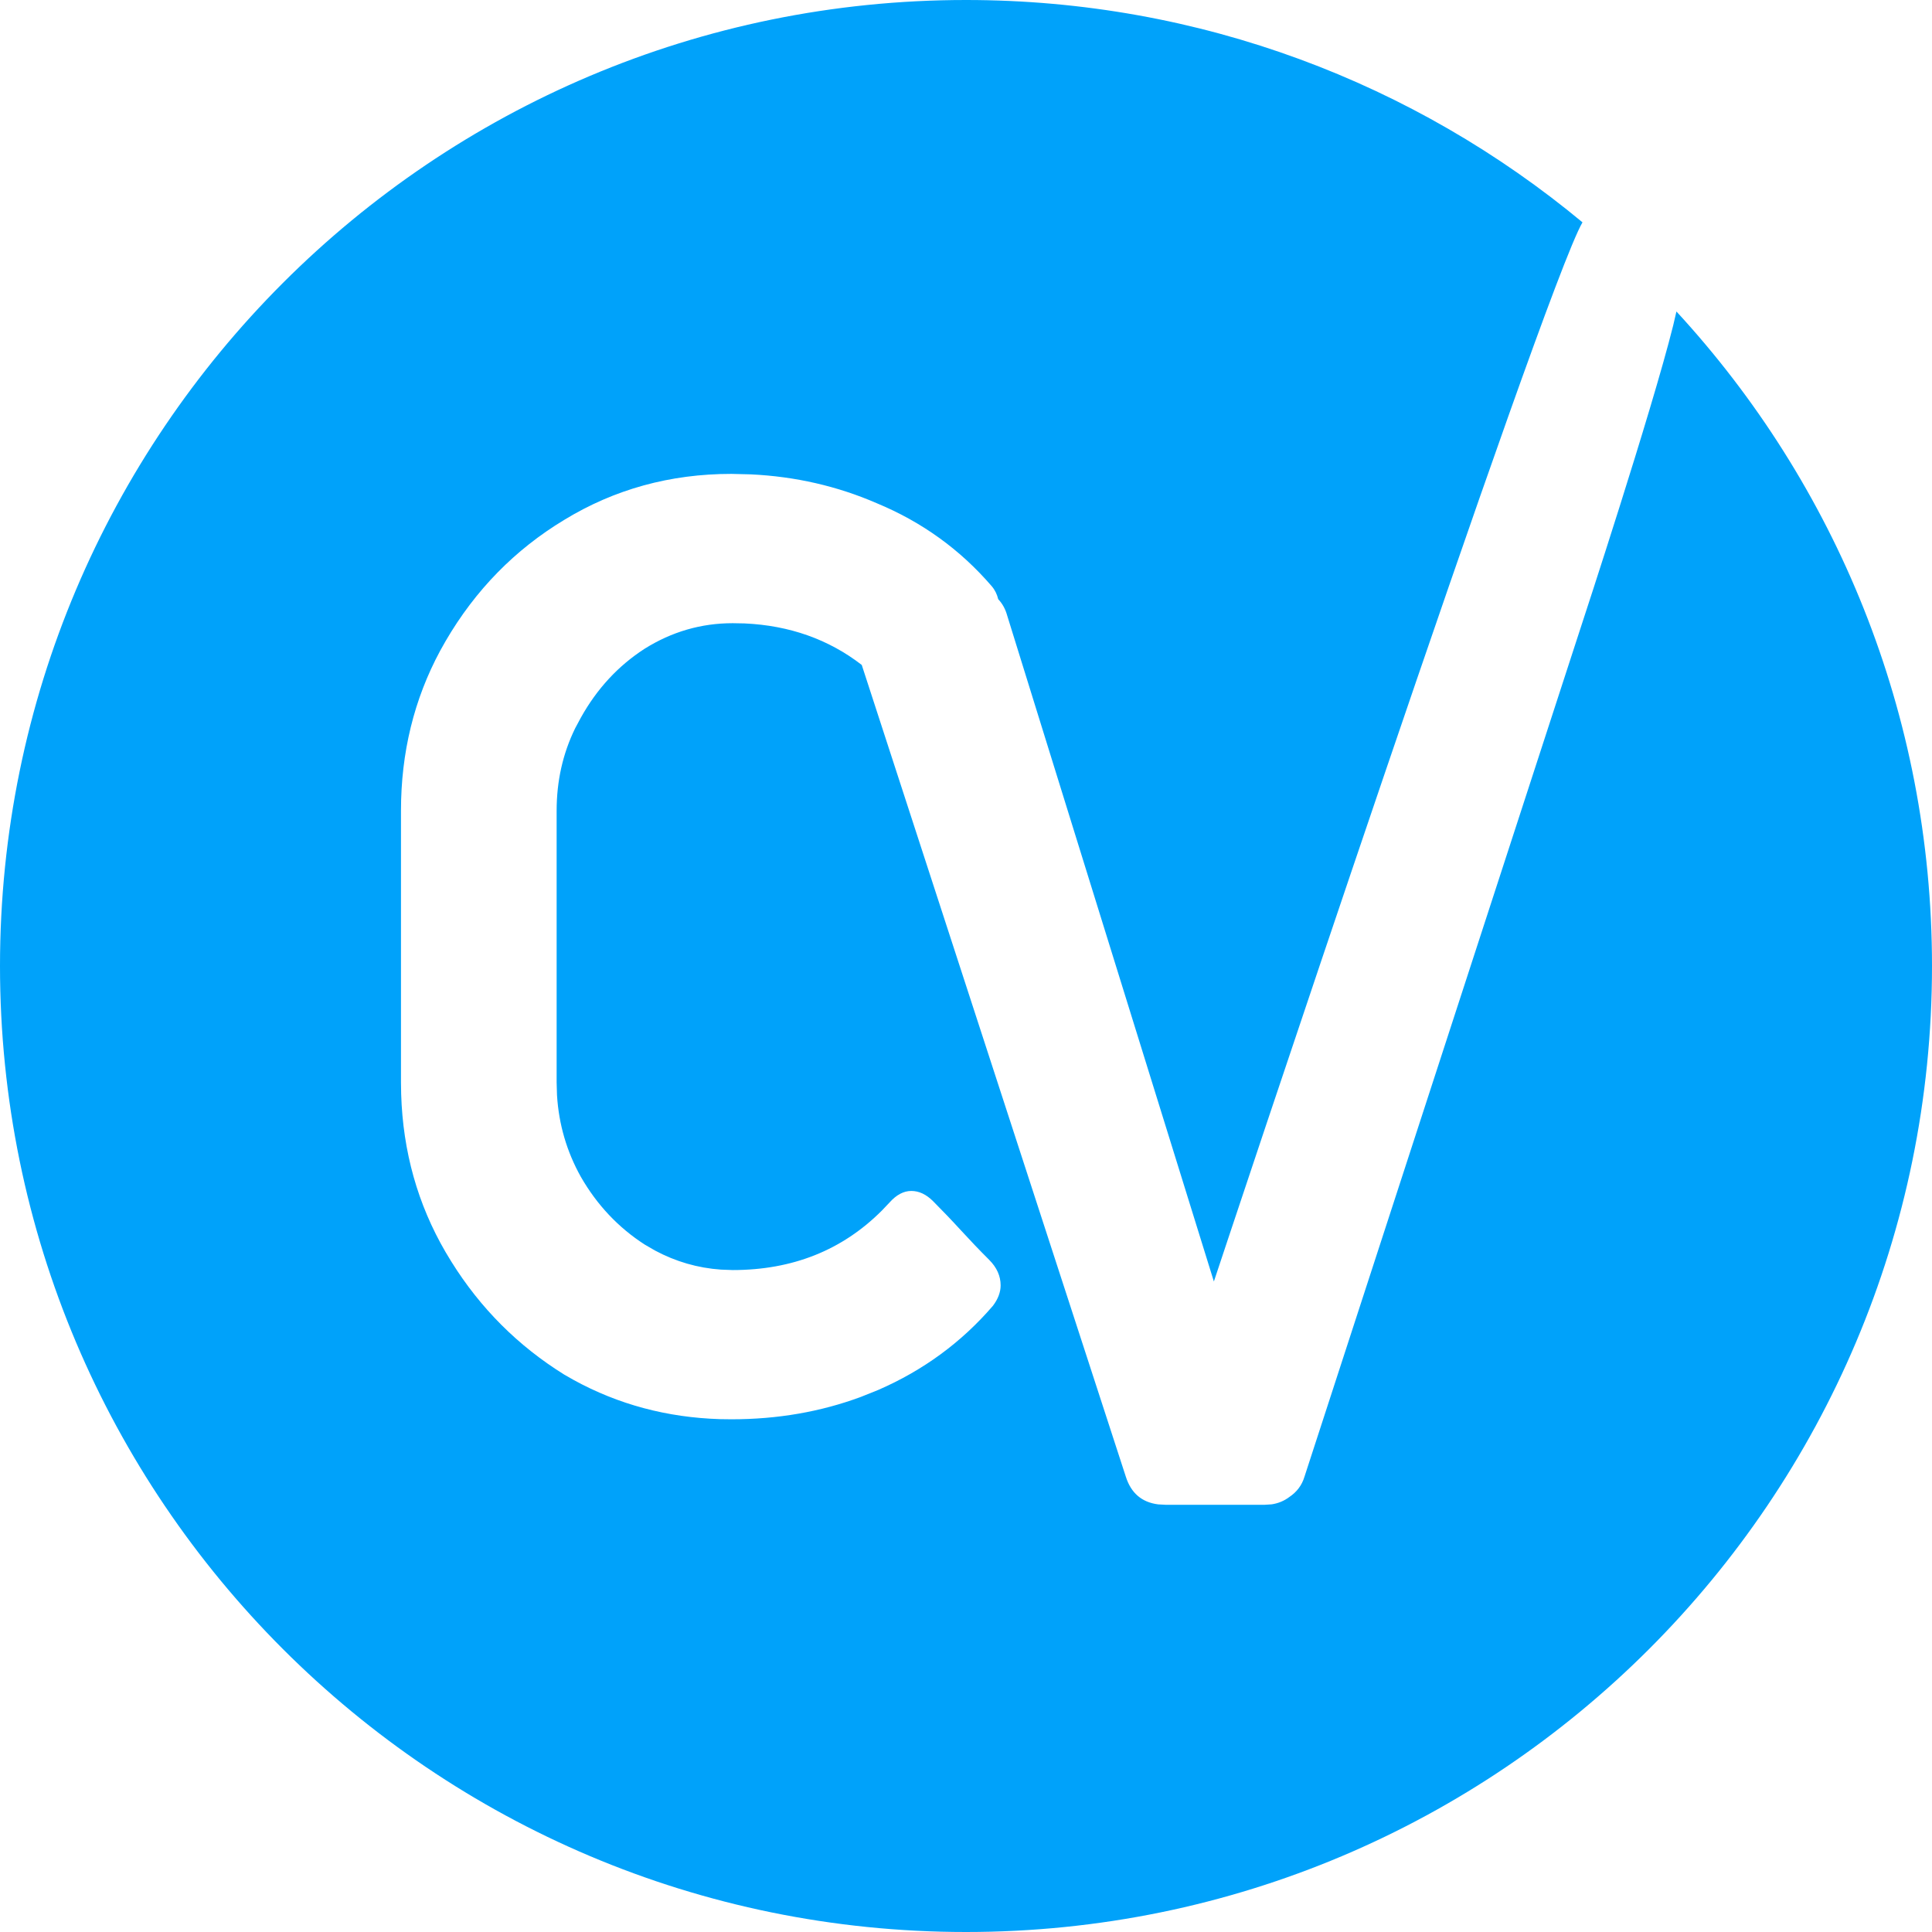 <svg xmlns="http://www.w3.org/2000/svg" version="1.1" xmlns:xlink="http://www.w3.org/1999/xlink" width="53" height="53"><svg width="53" height="53" viewBox="0 0 53 53" fill="none" xmlns="http://www.w3.org/2000/svg">
<path d="M26.5 0C32.929 0 38.823 2.29 43.412 6.099C42.333 7.952 33.318 35.101 33.3 35.155L27.63 16.886C27.581 16.708 27.499 16.559 27.384 16.438C27.352 16.305 27.294 16.184 27.205 16.08C26.342 15.077 25.291 14.319 24.055 13.806C22.973 13.336 21.82 13.071 20.595 13.013L20.065 13C18.386 13 16.857 13.421 15.48 14.261C14.127 15.077 13.041 16.185 12.225 17.585L12.076 17.85C11.359 19.18 11 20.644 11 22.24V29.695L11.005 30.013C11.053 31.592 11.459 33.038 12.225 34.351L12.381 34.609C13.178 35.889 14.212 36.922 15.48 37.71L15.74 37.858C16.961 38.528 18.299 38.886 19.752 38.931L20.065 38.935C21.331 38.935 22.516 38.73 23.621 38.319L24.09 38.131C25.326 37.594 26.377 36.824 27.24 35.82C27.38 35.634 27.45 35.447 27.45 35.261C27.45 35.004 27.345 34.77 27.135 34.56C26.878 34.304 26.622 34.036 26.365 33.756C26.109 33.476 25.851 33.207 25.595 32.95C25.408 32.764 25.21 32.671 25 32.671C24.79 32.671 24.592 32.776 24.405 32.985L24.191 33.21C23.105 34.297 21.74 34.841 20.1 34.841L19.779 34.829C19.143 34.785 18.539 34.611 17.968 34.305L17.685 34.141C16.961 33.674 16.378 33.055 15.935 32.285C15.547 31.591 15.329 30.843 15.28 30.042L15.27 29.695V22.24C15.27 21.424 15.44 20.669 15.779 19.977L15.935 19.686C16.378 18.892 16.962 18.262 17.685 17.796C18.431 17.329 19.236 17.096 20.1 17.096L20.425 17.102C21.661 17.159 22.732 17.539 23.64 18.241L30.885 40.511C31.028 40.96 31.323 41.212 31.77 41.269L31.97 41.28H34.7L34.886 41.268C35.065 41.241 35.225 41.175 35.365 41.07C35.575 40.931 35.715 40.744 35.785 40.511L43.38 17.165C43.396 17.117 45.309 11.299 45.9 8.928L45.989 8.545C50.341 13.266 53 19.573 53 26.5C53 41.136 41.136 53 26.5 53C11.864 53 0 41.136 0 26.5C0 11.864 11.864 0 26.5 0Z" fill="#00A2FA"></path>
</svg><style>@media (prefers-color-scheme: light) { :root { filter: none; } }
@media (prefers-color-scheme: dark) { :root { filter: none; } }
</style></svg>